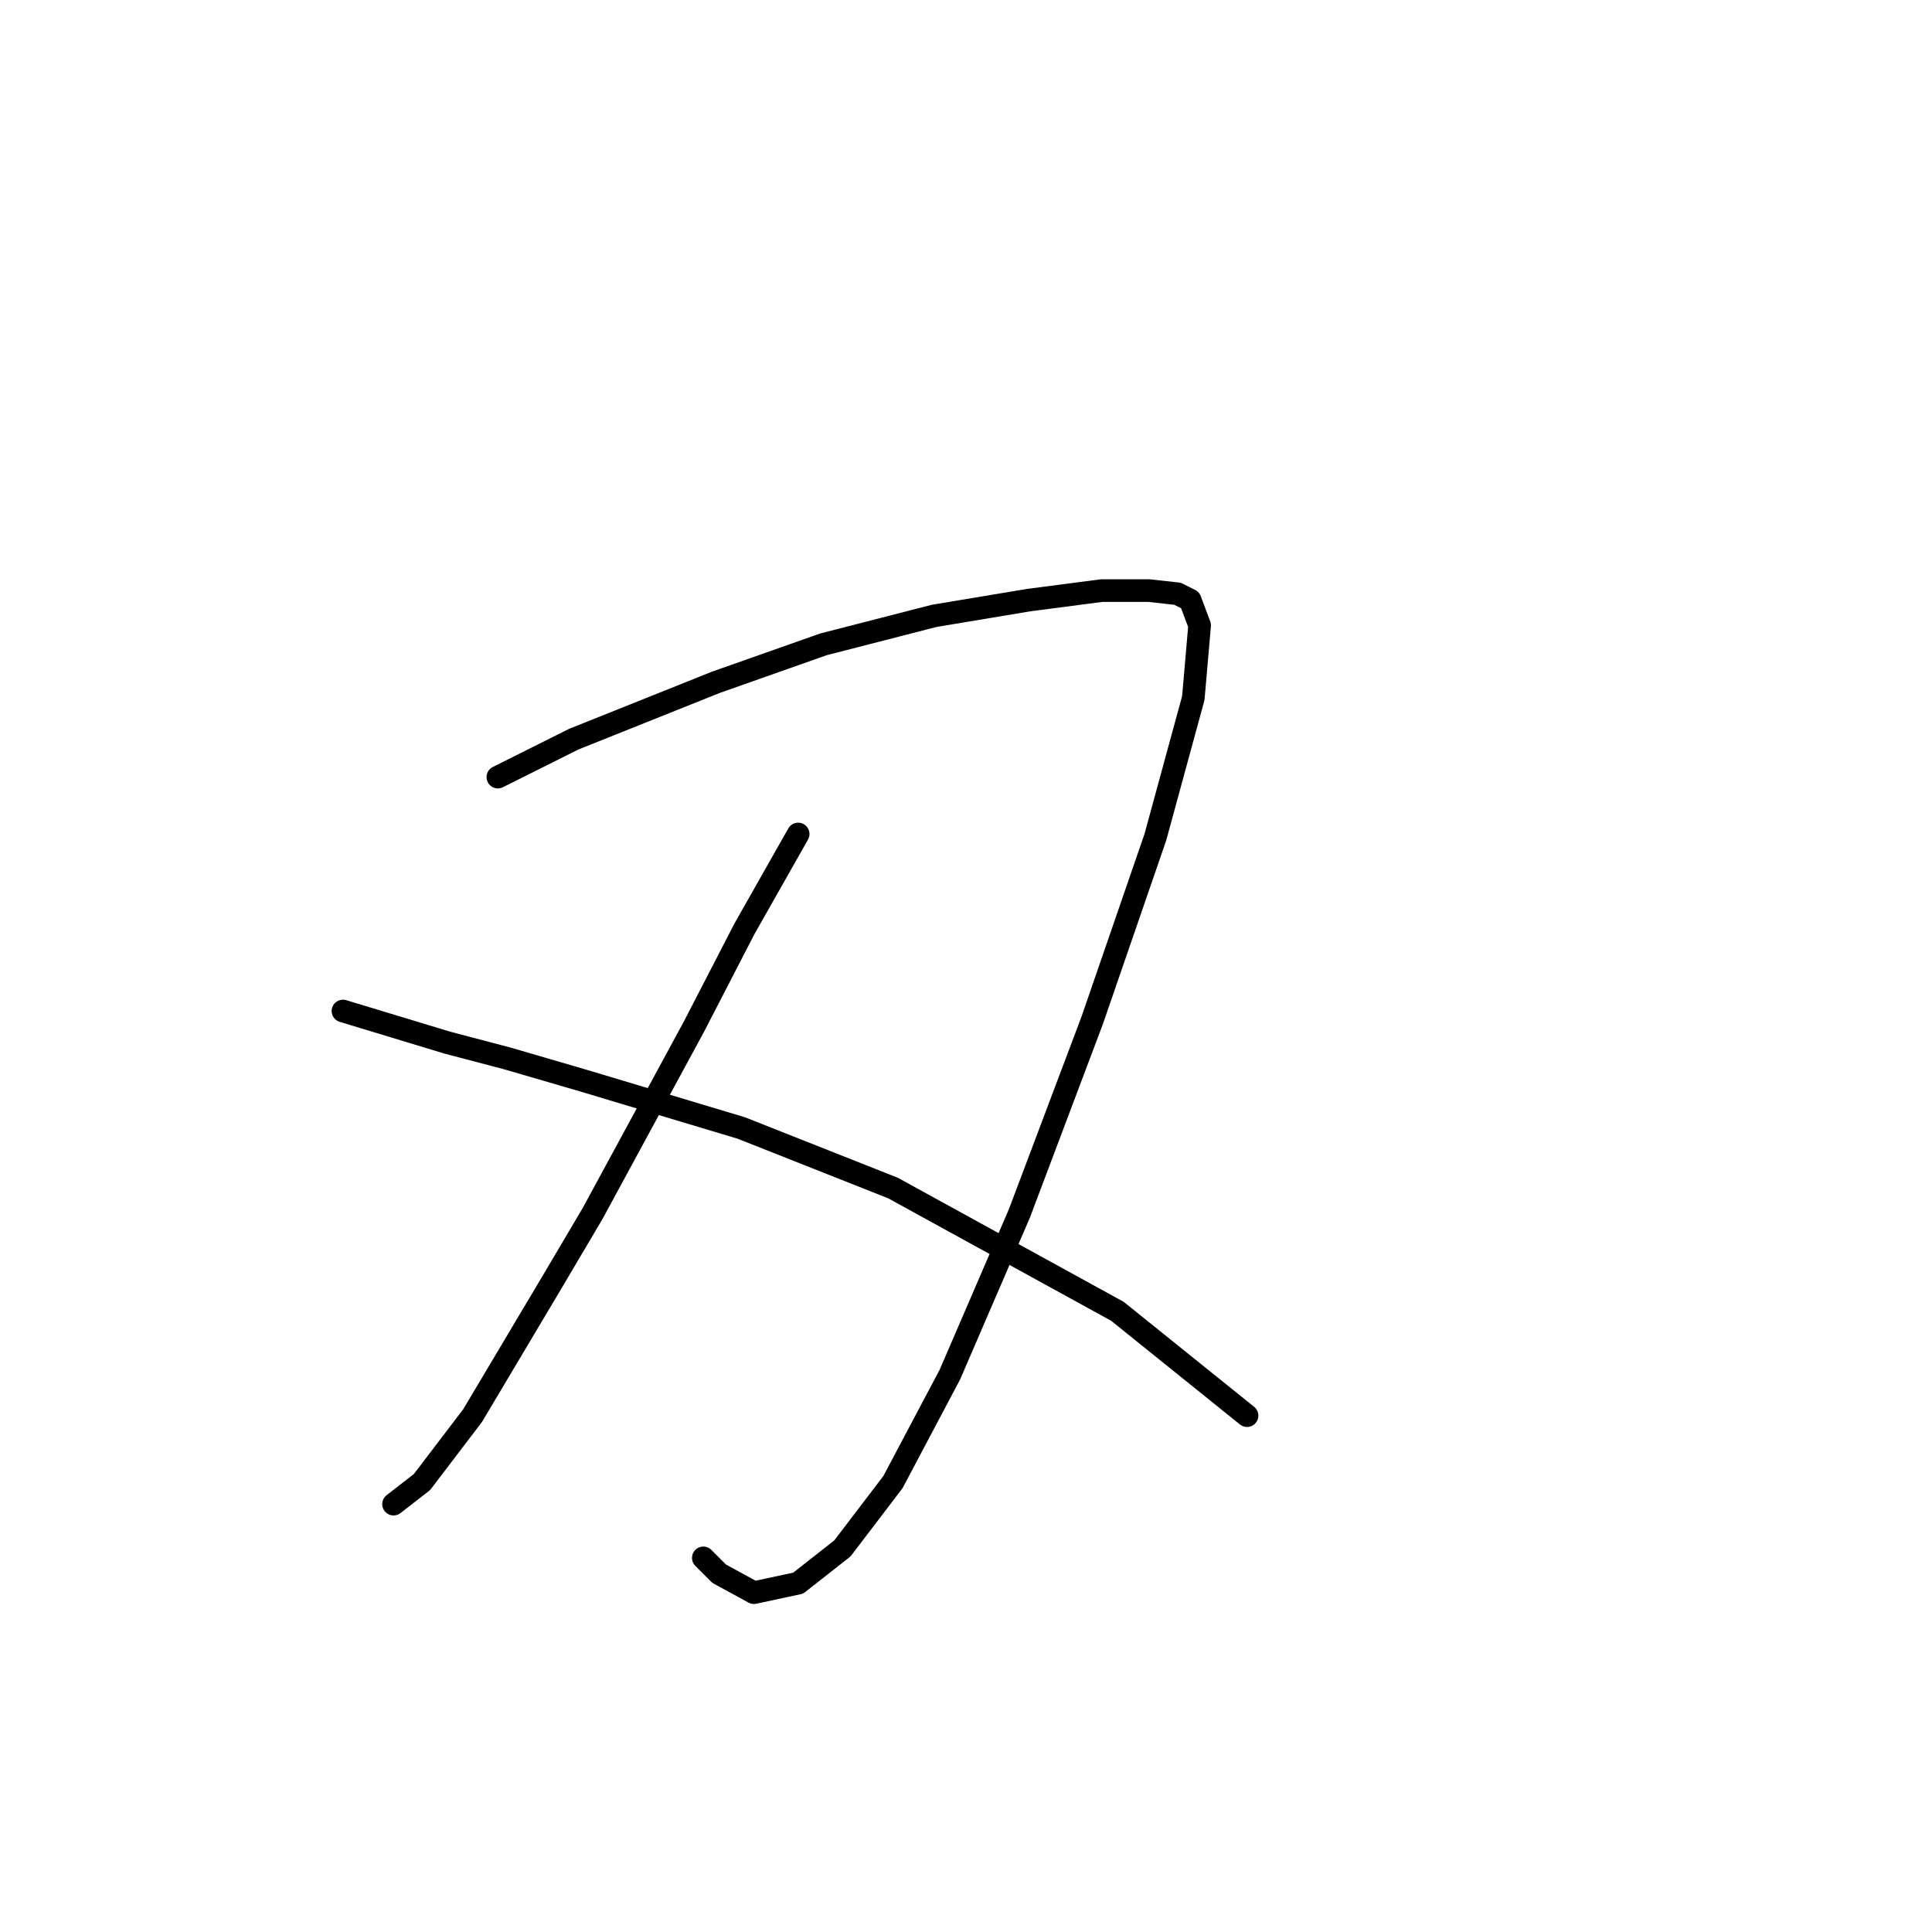 <?xml version="1.0" standalone="no"?>
    <svg width="256" height="256" xmlns="http://www.w3.org/2000/svg" version="1.1">
    <polyline stroke="black" stroke-width="3" stroke-linecap="round" fill="transparent" stroke-linejoin="round" points="65.97 102.97 76.023 97.944 88.588 92.918 94.871 90.404 109.112 85.378 123.772 81.608 136.338 79.514 145.972 78.258 152.255 78.258 156.024 78.676 157.7 79.514 158.956 82.865 158.119 92.499 153.092 110.928 144.715 135.222 135.081 160.772 125.867 182.134 118.327 196.375 111.625 205.171 105.761 209.778 99.897 211.035 95.29 208.522 93.196 206.428 93.196 206.428 " />
        <polyline stroke="black" stroke-width="3" stroke-linecap="round" fill="transparent" stroke-linejoin="round" points="105.761 110.51 98.641 123.075 91.939 136.06 78.536 160.772 73.091 169.987 62.619 187.579 55.918 196.375 52.148 199.307 52.148 199.307 " />
        <polyline stroke="black" stroke-width="3" stroke-linecap="round" fill="transparent" stroke-linejoin="round" points="45.446 133.965 59.268 138.154 67.227 140.248 77.279 143.18 98.222 149.463 118.327 157.421 148.066 173.757 165.239 187.579 165.239 187.579 " />
        </svg>
